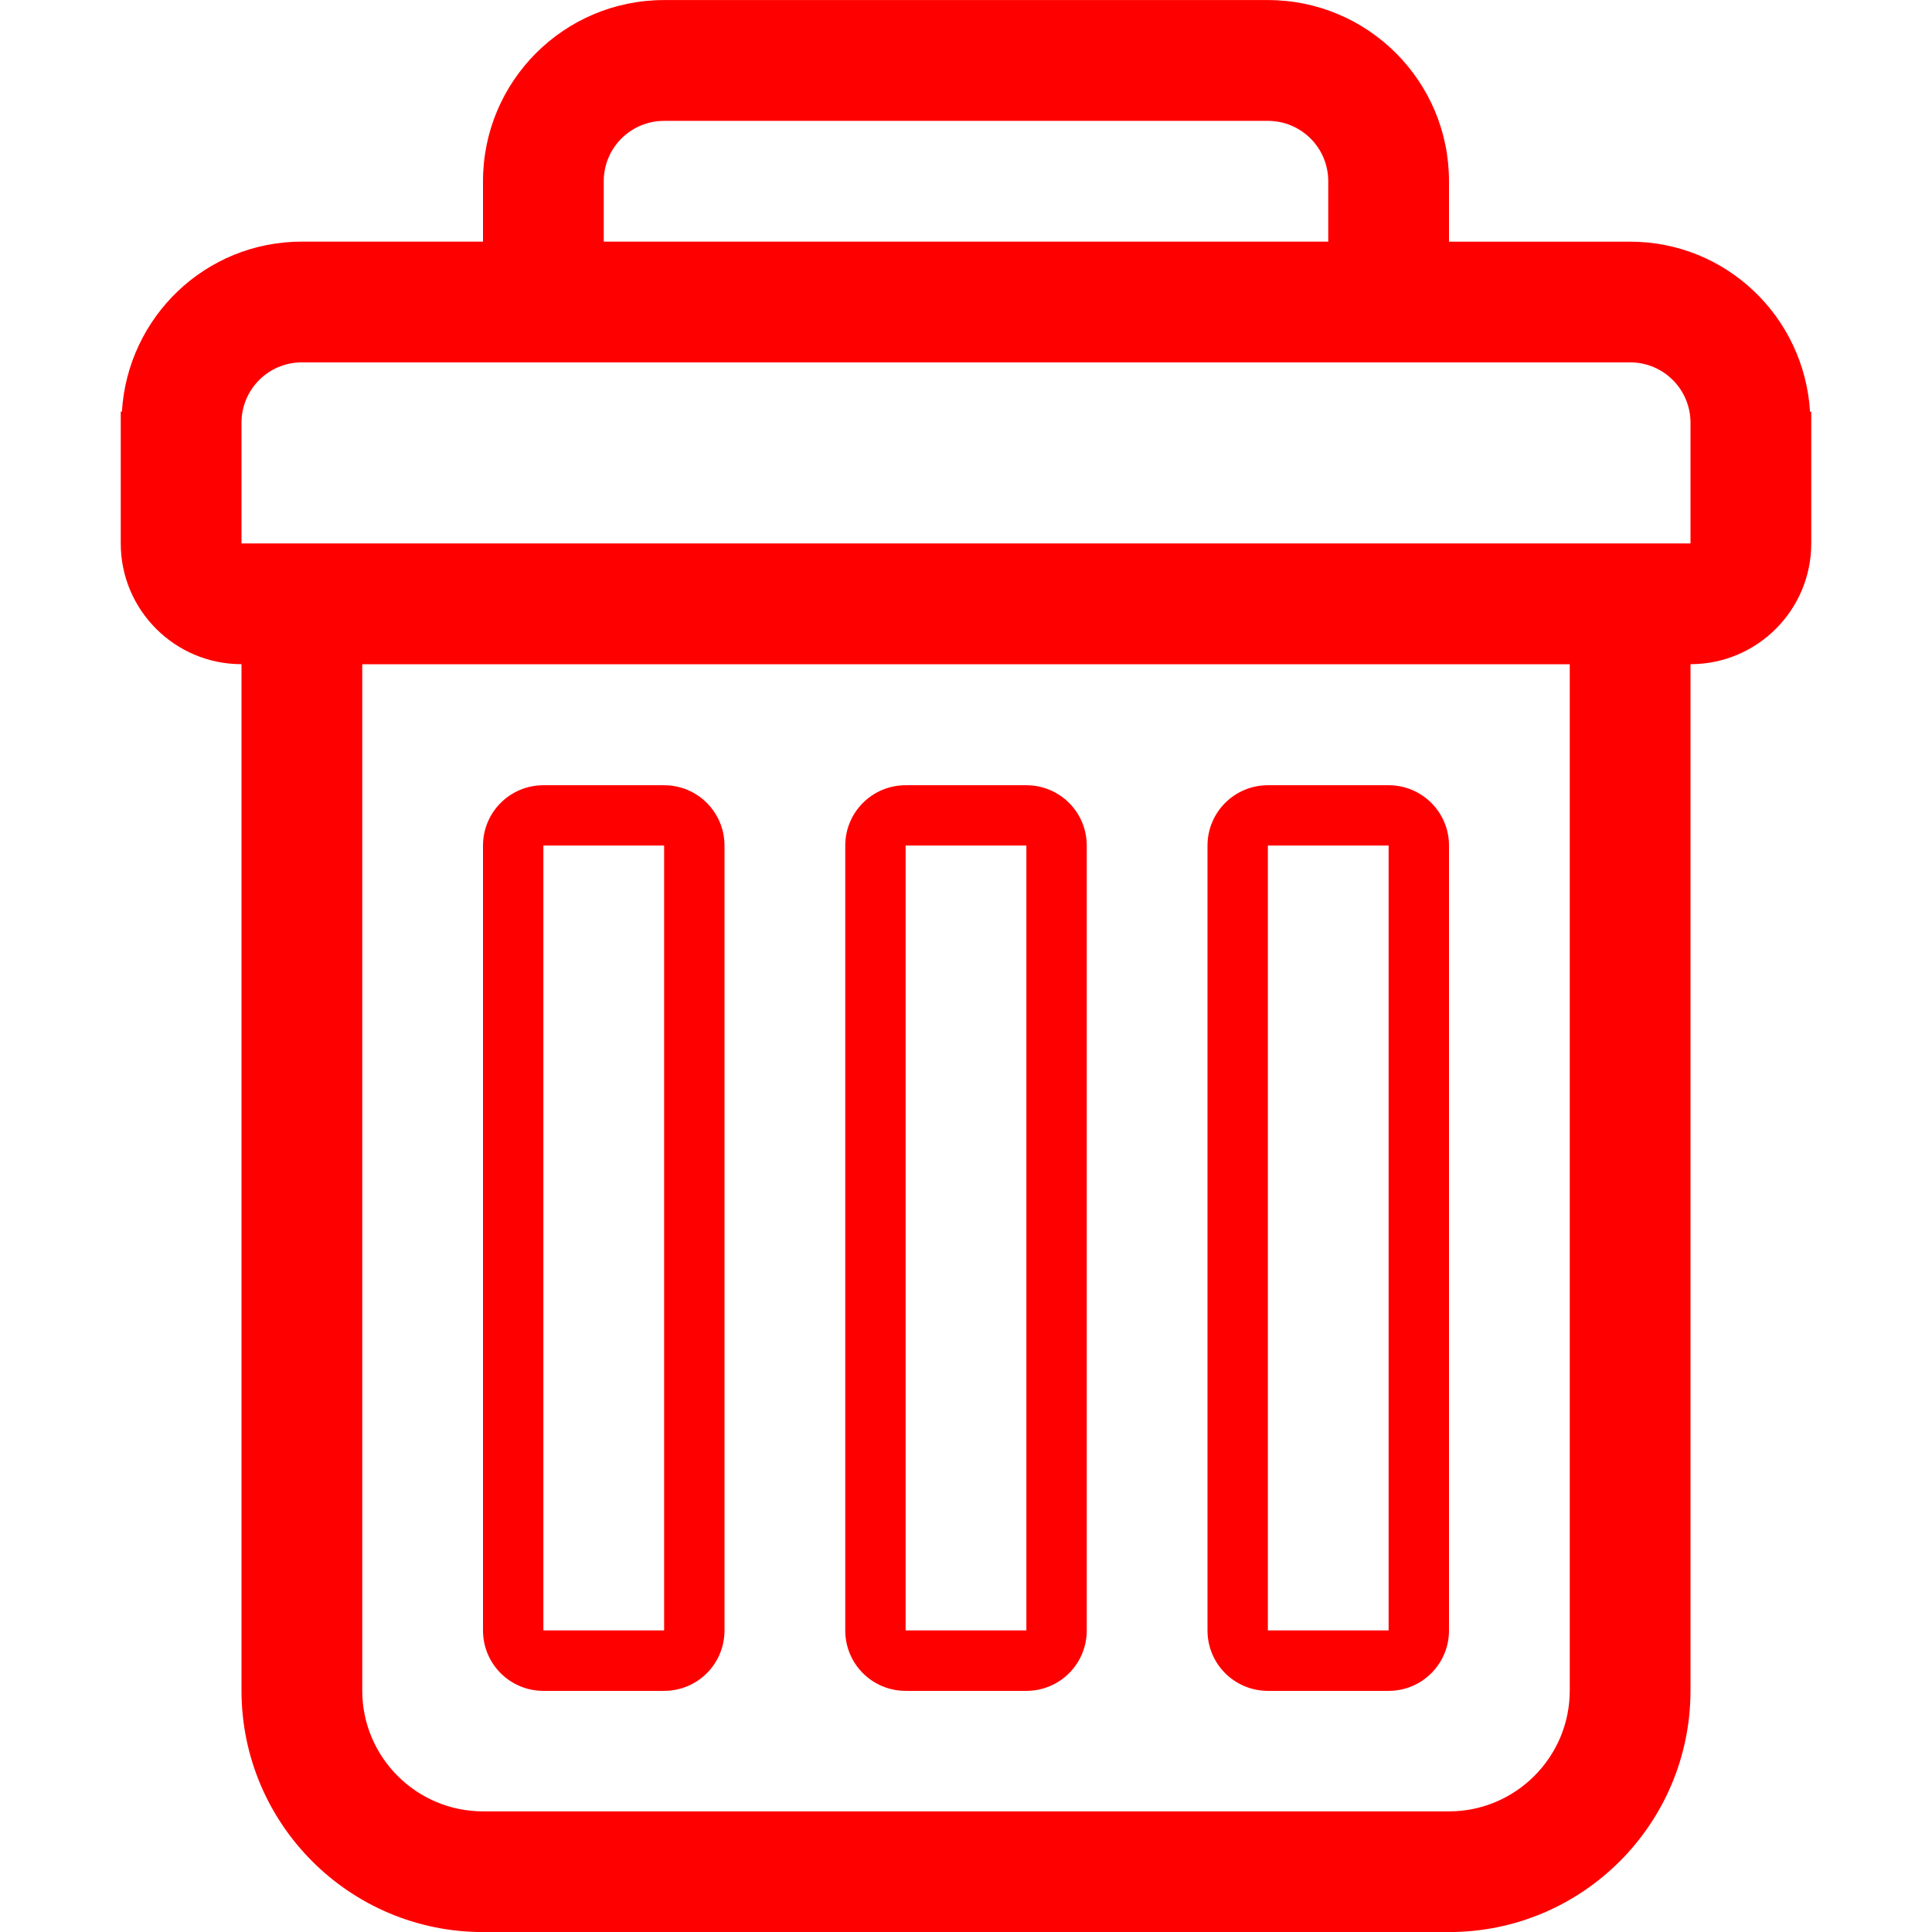 <svg width="32" height="32" xmlns="http://www.w3.org/2000/svg">

 <g>
  <title>background</title>
  <rect fill="none" id="canvas_background" height="402" width="582" y="-1" x="-1"/>
 </g>
 <g>
  <title fill="#ff0000">Layer 1</title>
  <path id="svg_1" fill-rule="evenodd" fill="#ff0000" d="m29.98,6.819c-0.096,-1.57 -1.387,-2.816 -2.98,-2.816l-3,0l0,-1l0,-0.002c0,-1.657 -1.344,-3 -3,-3l-10,0c-1.657,0 -3,1.343 -3,3l0,0.001l0,1l-3,0c-1.595,0 -2.885,1.246 -2.981,2.816l-0.019,0l0,1.183l0,1c0,1.104 0.896,2 2,2l0,0l0,17c0,2.209 1.791,4 4,4l16,0c2.209,0 4,-1.791 4,-4l0,-17l0,0c1.104,0 2,-0.896 2,-2l0,-1l0,-1.182l-0.02,0zm-19.98,-3.817c0,-0.553 0.447,-1 1,-1l10,0c0.553,0 1,0.447 1,1l0,1l-12,0l0,-1zm16,25c0,1.102 -0.898,2 -2,2l-16,0c-1.103,0 -2,-0.898 -2,-2l0,-17l20,0l0,17zm2,-20.001l0,1l-24,0l0,-1l0,-0.999c0,-0.553 0.447,-1 1,-1l22,0c0.553,0 1,0.447 1,1l0,0.999z" clip-rule="evenodd"/>
  <path id="svg_2" fill-rule="evenodd" fill="#ff0000" d="m9,28.006l2,0c0.553,0 1,-0.447 1,-1l0,-13c0,-0.553 -0.447,-1 -1,-1l-2,0c-0.553,0 -1,0.447 -1,1l0,13c0,0.553 0.447,1 1,1zm0,-14.001l2,0l0,13l-2,0l0,-13z" clip-rule="evenodd"/>
  <path id="svg_3" fill-rule="evenodd" fill="#ff0000" d="m15,28.006l2,0c0.553,0 1,-0.447 1,-1l0,-13c0,-0.553 -0.447,-1 -1,-1l-2,0c-0.553,0 -1,0.447 -1,1l0,13c0,0.553 0.447,1 1,1zm0,-14.001l2,0l0,13l-2,0l0,-13z" clip-rule="evenodd"/>
  <path id="svg_4" fill-rule="evenodd" fill="#ff0000" d="m21,28.006l2,0c0.553,0 1,-0.447 1,-1l0,-13c0,-0.553 -0.447,-1 -1,-1l-2,0c-0.553,0 -1,0.447 -1,1l0,13c0,0.553 0.447,1 1,1zm0,-14.001l2,0l0,13l-2,0l0,-13z" clip-rule="evenodd"/>
 </g>
</svg>